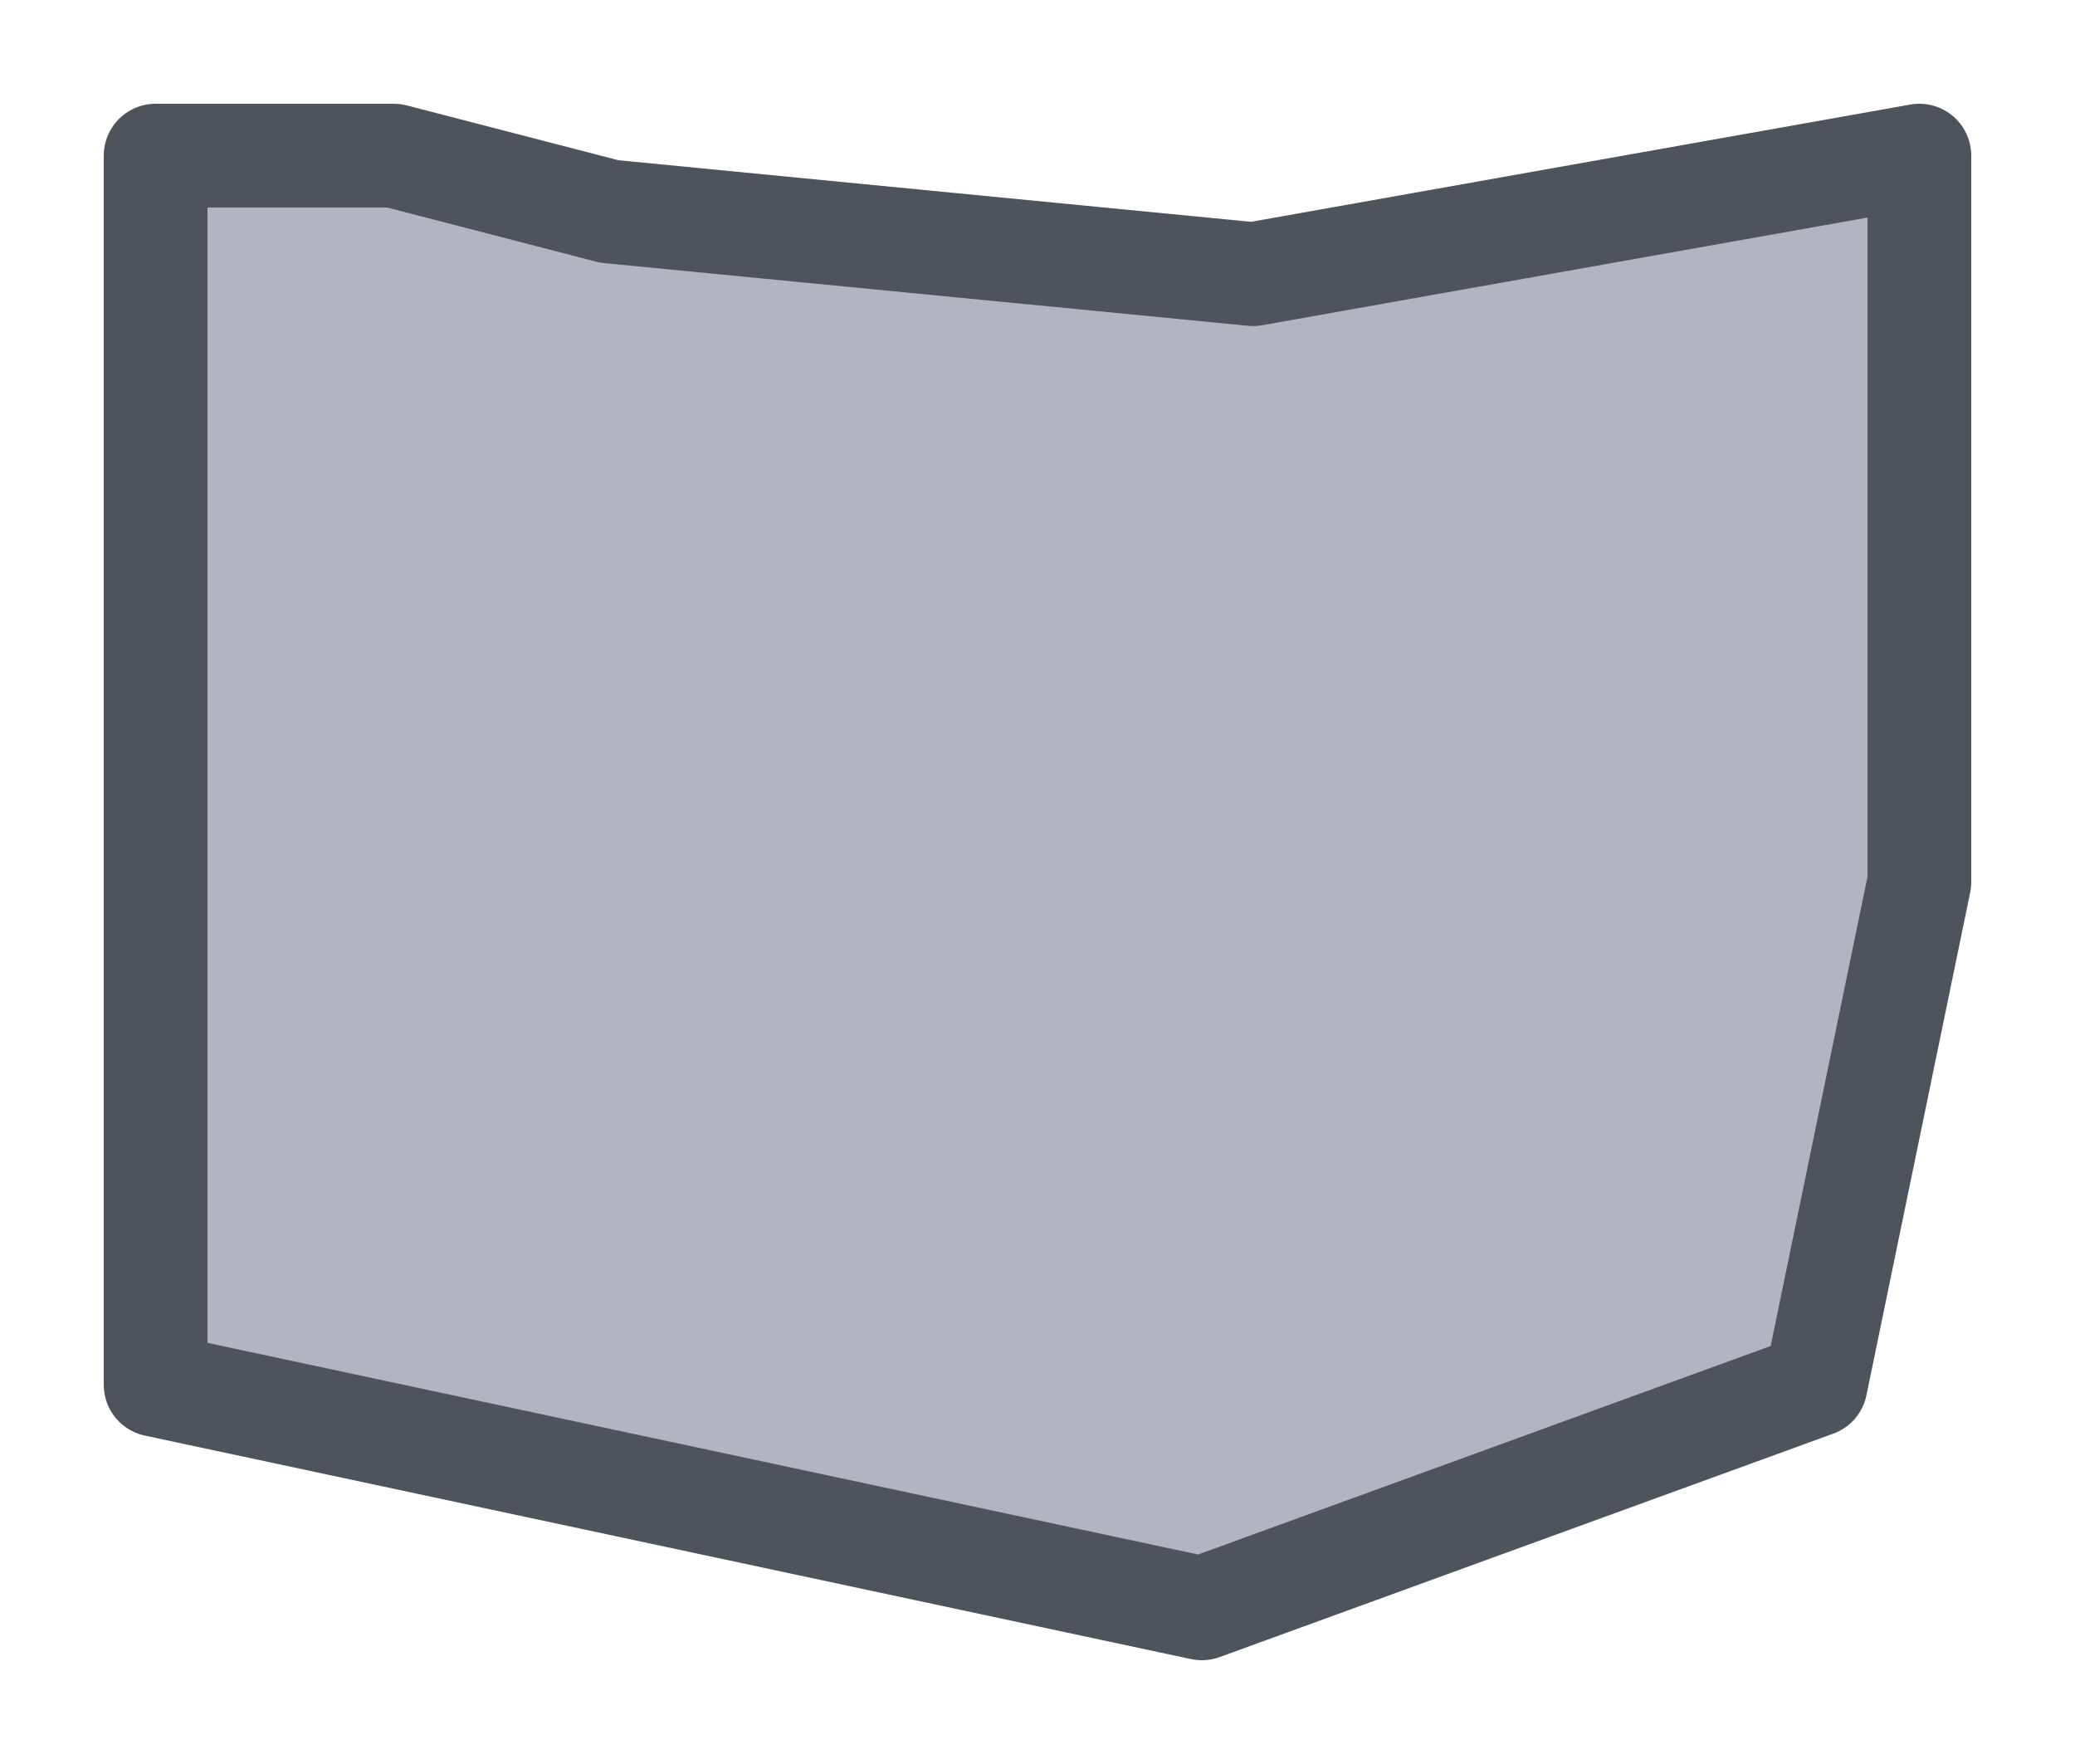 <svg width="20" height="17" viewBox="0 0 20 17" fill="none" xmlns="http://www.w3.org/2000/svg">
<g id="night / usa_g_OH_01">
<g id="usa_g_base">
<g id="stretchable-items">
<g id="OH">
<path id="shape01" fill-rule="evenodd" clip-rule="evenodd" d="M1.5 13.346V1.5H3.796L5.873 2.038L12.078 2.642L18.5 1.5V8.5L17.5 13.346L11.584 15.5L1.5 13.346Z" fill="#B0B5BF" stroke="#4E545C" stroke-linejoin="round"/>
</g>
</g>
</g>
</g>
</svg>
